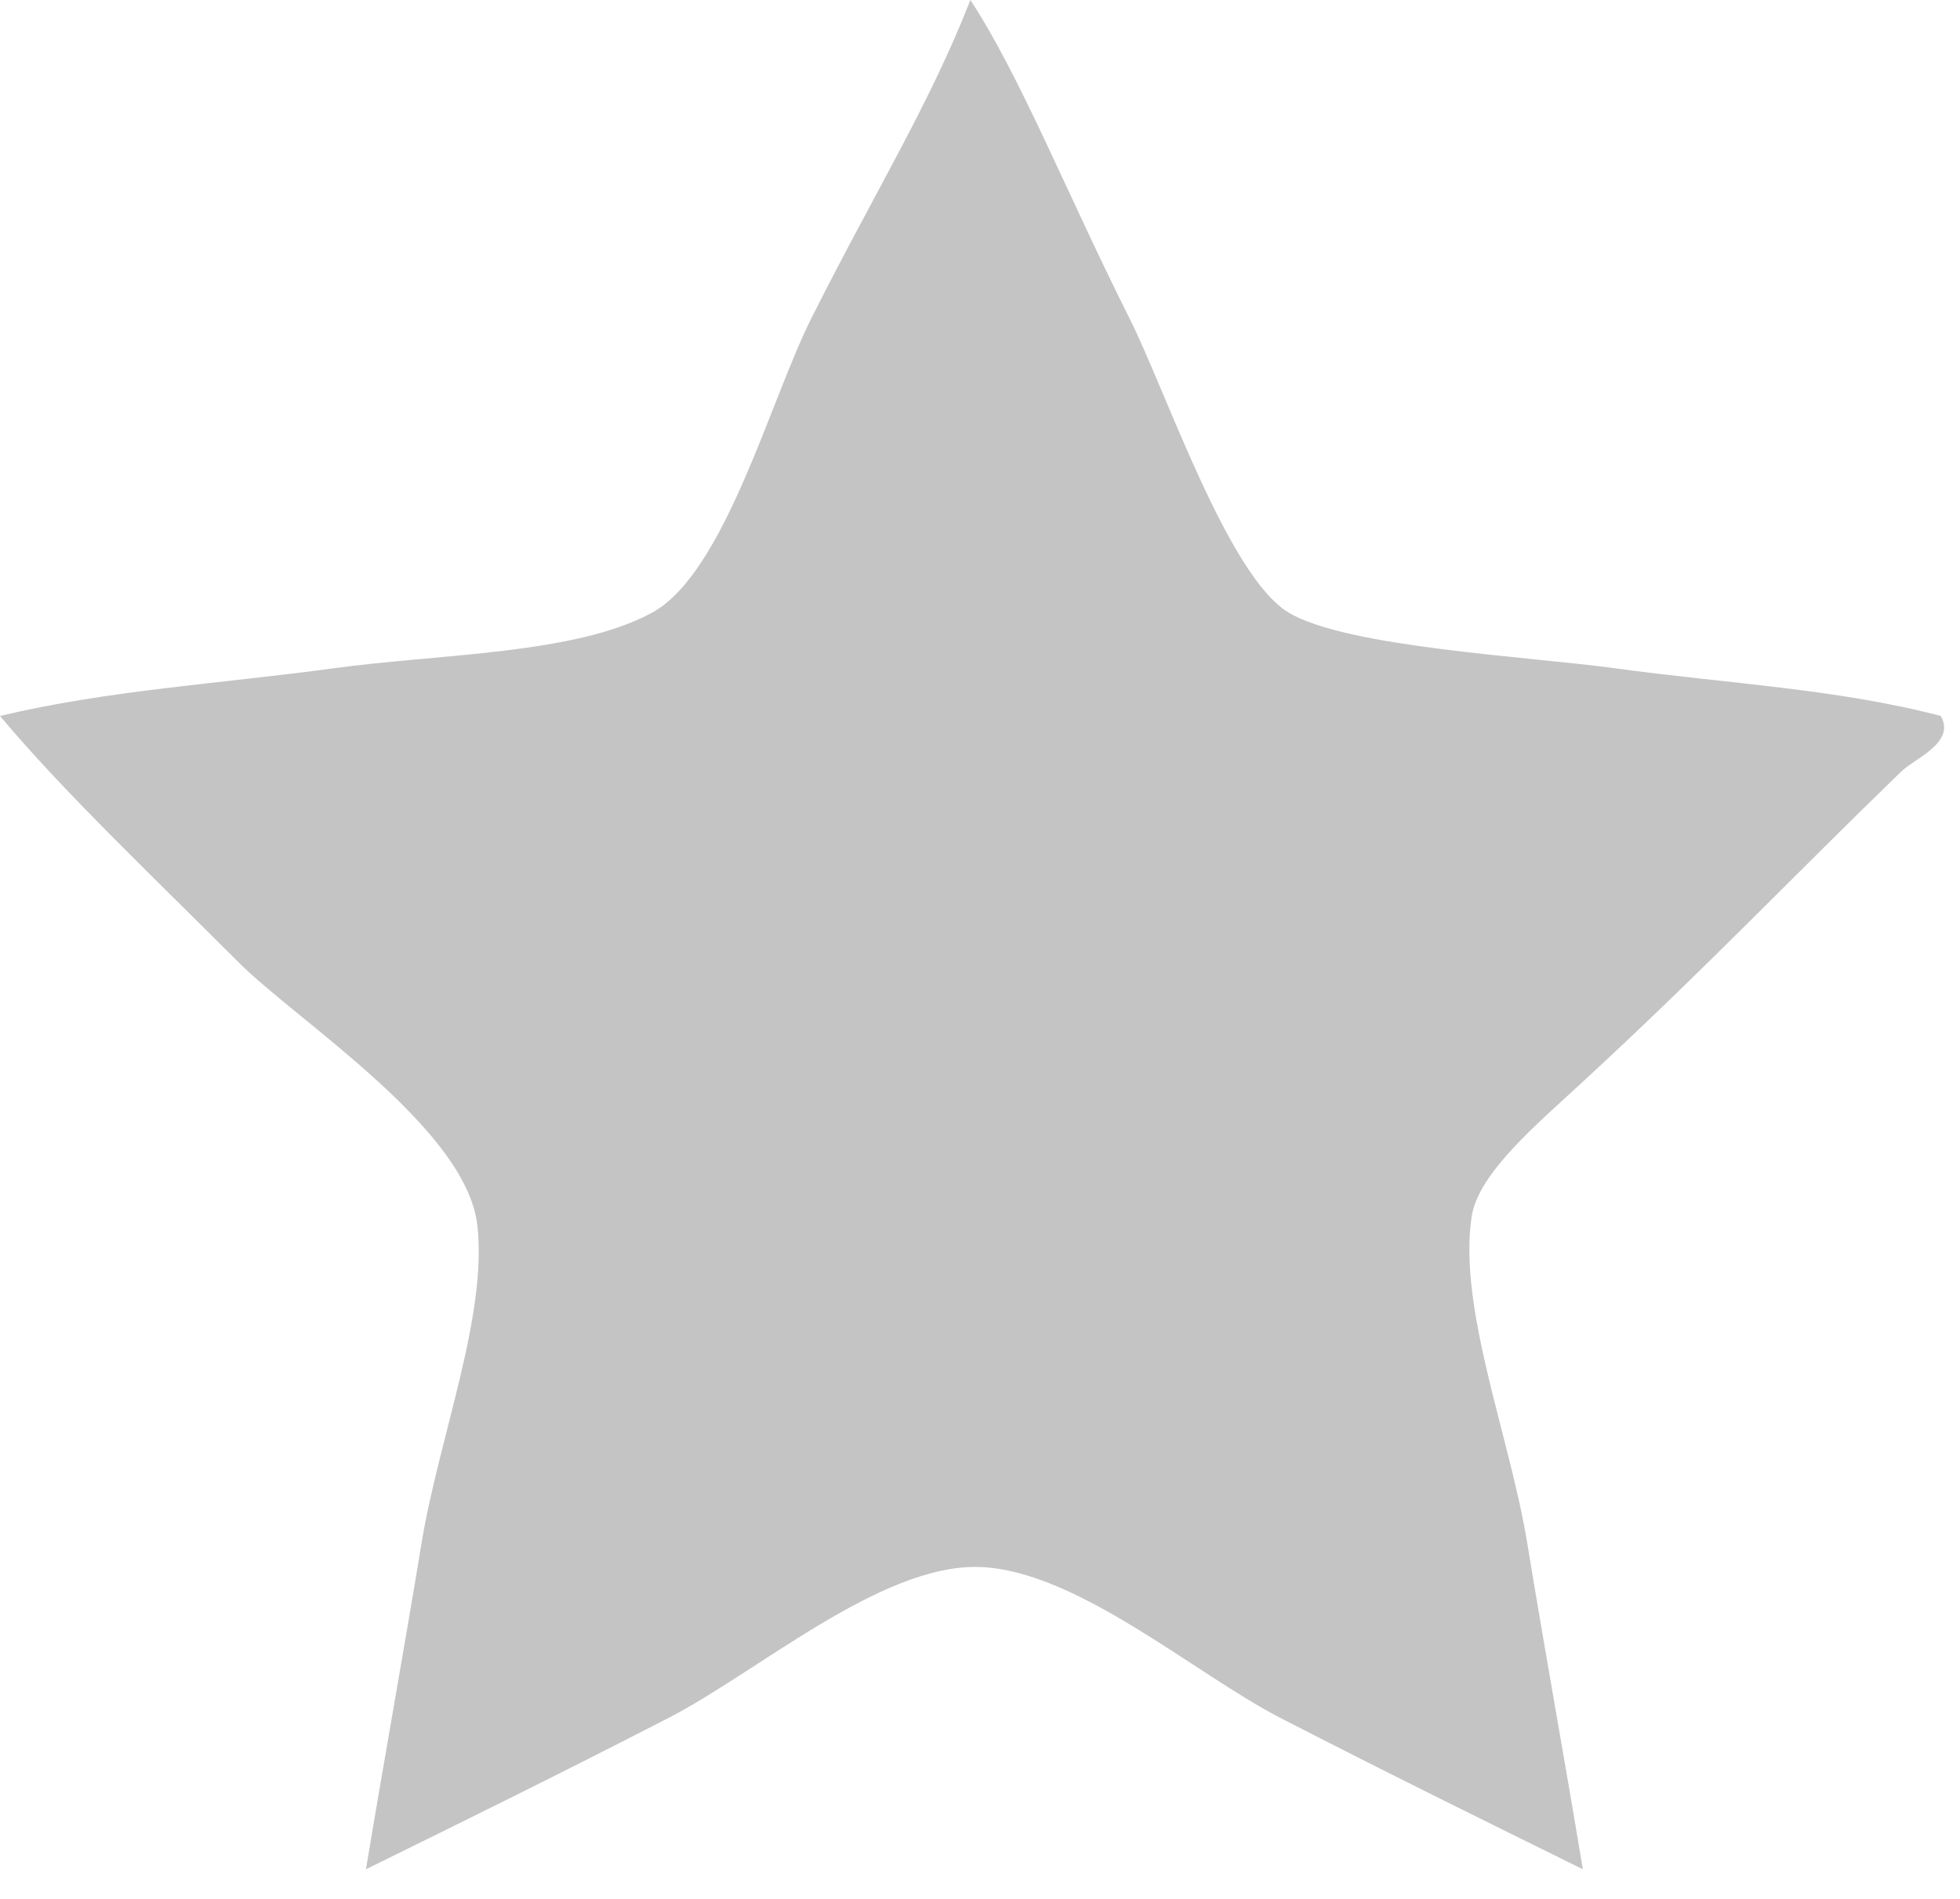 <?xml version="1.0" encoding="utf-8"?>
<!-- Generator: Adobe Illustrator 15.1.0, SVG Export Plug-In  -->
<!DOCTYPE svg PUBLIC "-//W3C//DTD SVG 1.1//EN" "http://www.w3.org/Graphics/SVG/1.1/DTD/svg11.dtd">
<svg version="1.1"
	 xmlns="http://www.w3.org/2000/svg" xmlns:xlink="http://www.w3.org/1999/xlink" xmlns:a="http://ns.adobe.com/AdobeSVGViewerExtensions/3.0/"
	 x="0px" y="0px" width="32px" height="31px" viewBox="0 0 32 31" overflow="visible" enable-background="new 0 0 32 31"
	 xml:space="preserve">
<defs>
</defs>
<path fill="#C4C4C4" d="M26.361,10.909c-1.386-0.19-4.381-0.341-5.323-0.909c-0.99-0.596-2.002-3.62-2.598-4.805
	C17.421,3.168,16.662,1.249,15.843,0c-0.666,1.706-1.563,3.14-2.596,5.195C12.572,6.537,11.83,9.353,10.649,10
	c-1.249,0.685-3.477,0.673-5.195,0.909C3.62,11.159,1.766,11.267,0,11.688c1.012,1.21,2.435,2.562,3.896,4.023
	c0.961,0.961,3.714,2.709,3.897,4.289c0.169,1.475-0.625,3.461-0.911,5.193c-0.292,1.783-0.61,3.53-0.907,5.323
	c1.618-0.796,3.131-1.54,4.935-2.468c1.467-0.755,3.461-2.504,5.063-2.467c1.582,0.036,3.531,1.744,4.936,2.467
	c1.783,0.917,3.305,1.665,4.933,2.468c-0.295-1.786-0.614-3.53-0.907-5.323c-0.288-1.755-1.129-3.826-0.909-5.326
	c0.106-0.721,1.095-1.537,1.816-2.207c1.971-1.816,3.476-3.398,5.197-5.063c0.218-0.214,0.898-0.473,0.647-0.909
	C29.984,11.243,28.2,11.161,26.361,10.909z"/>
</svg>
